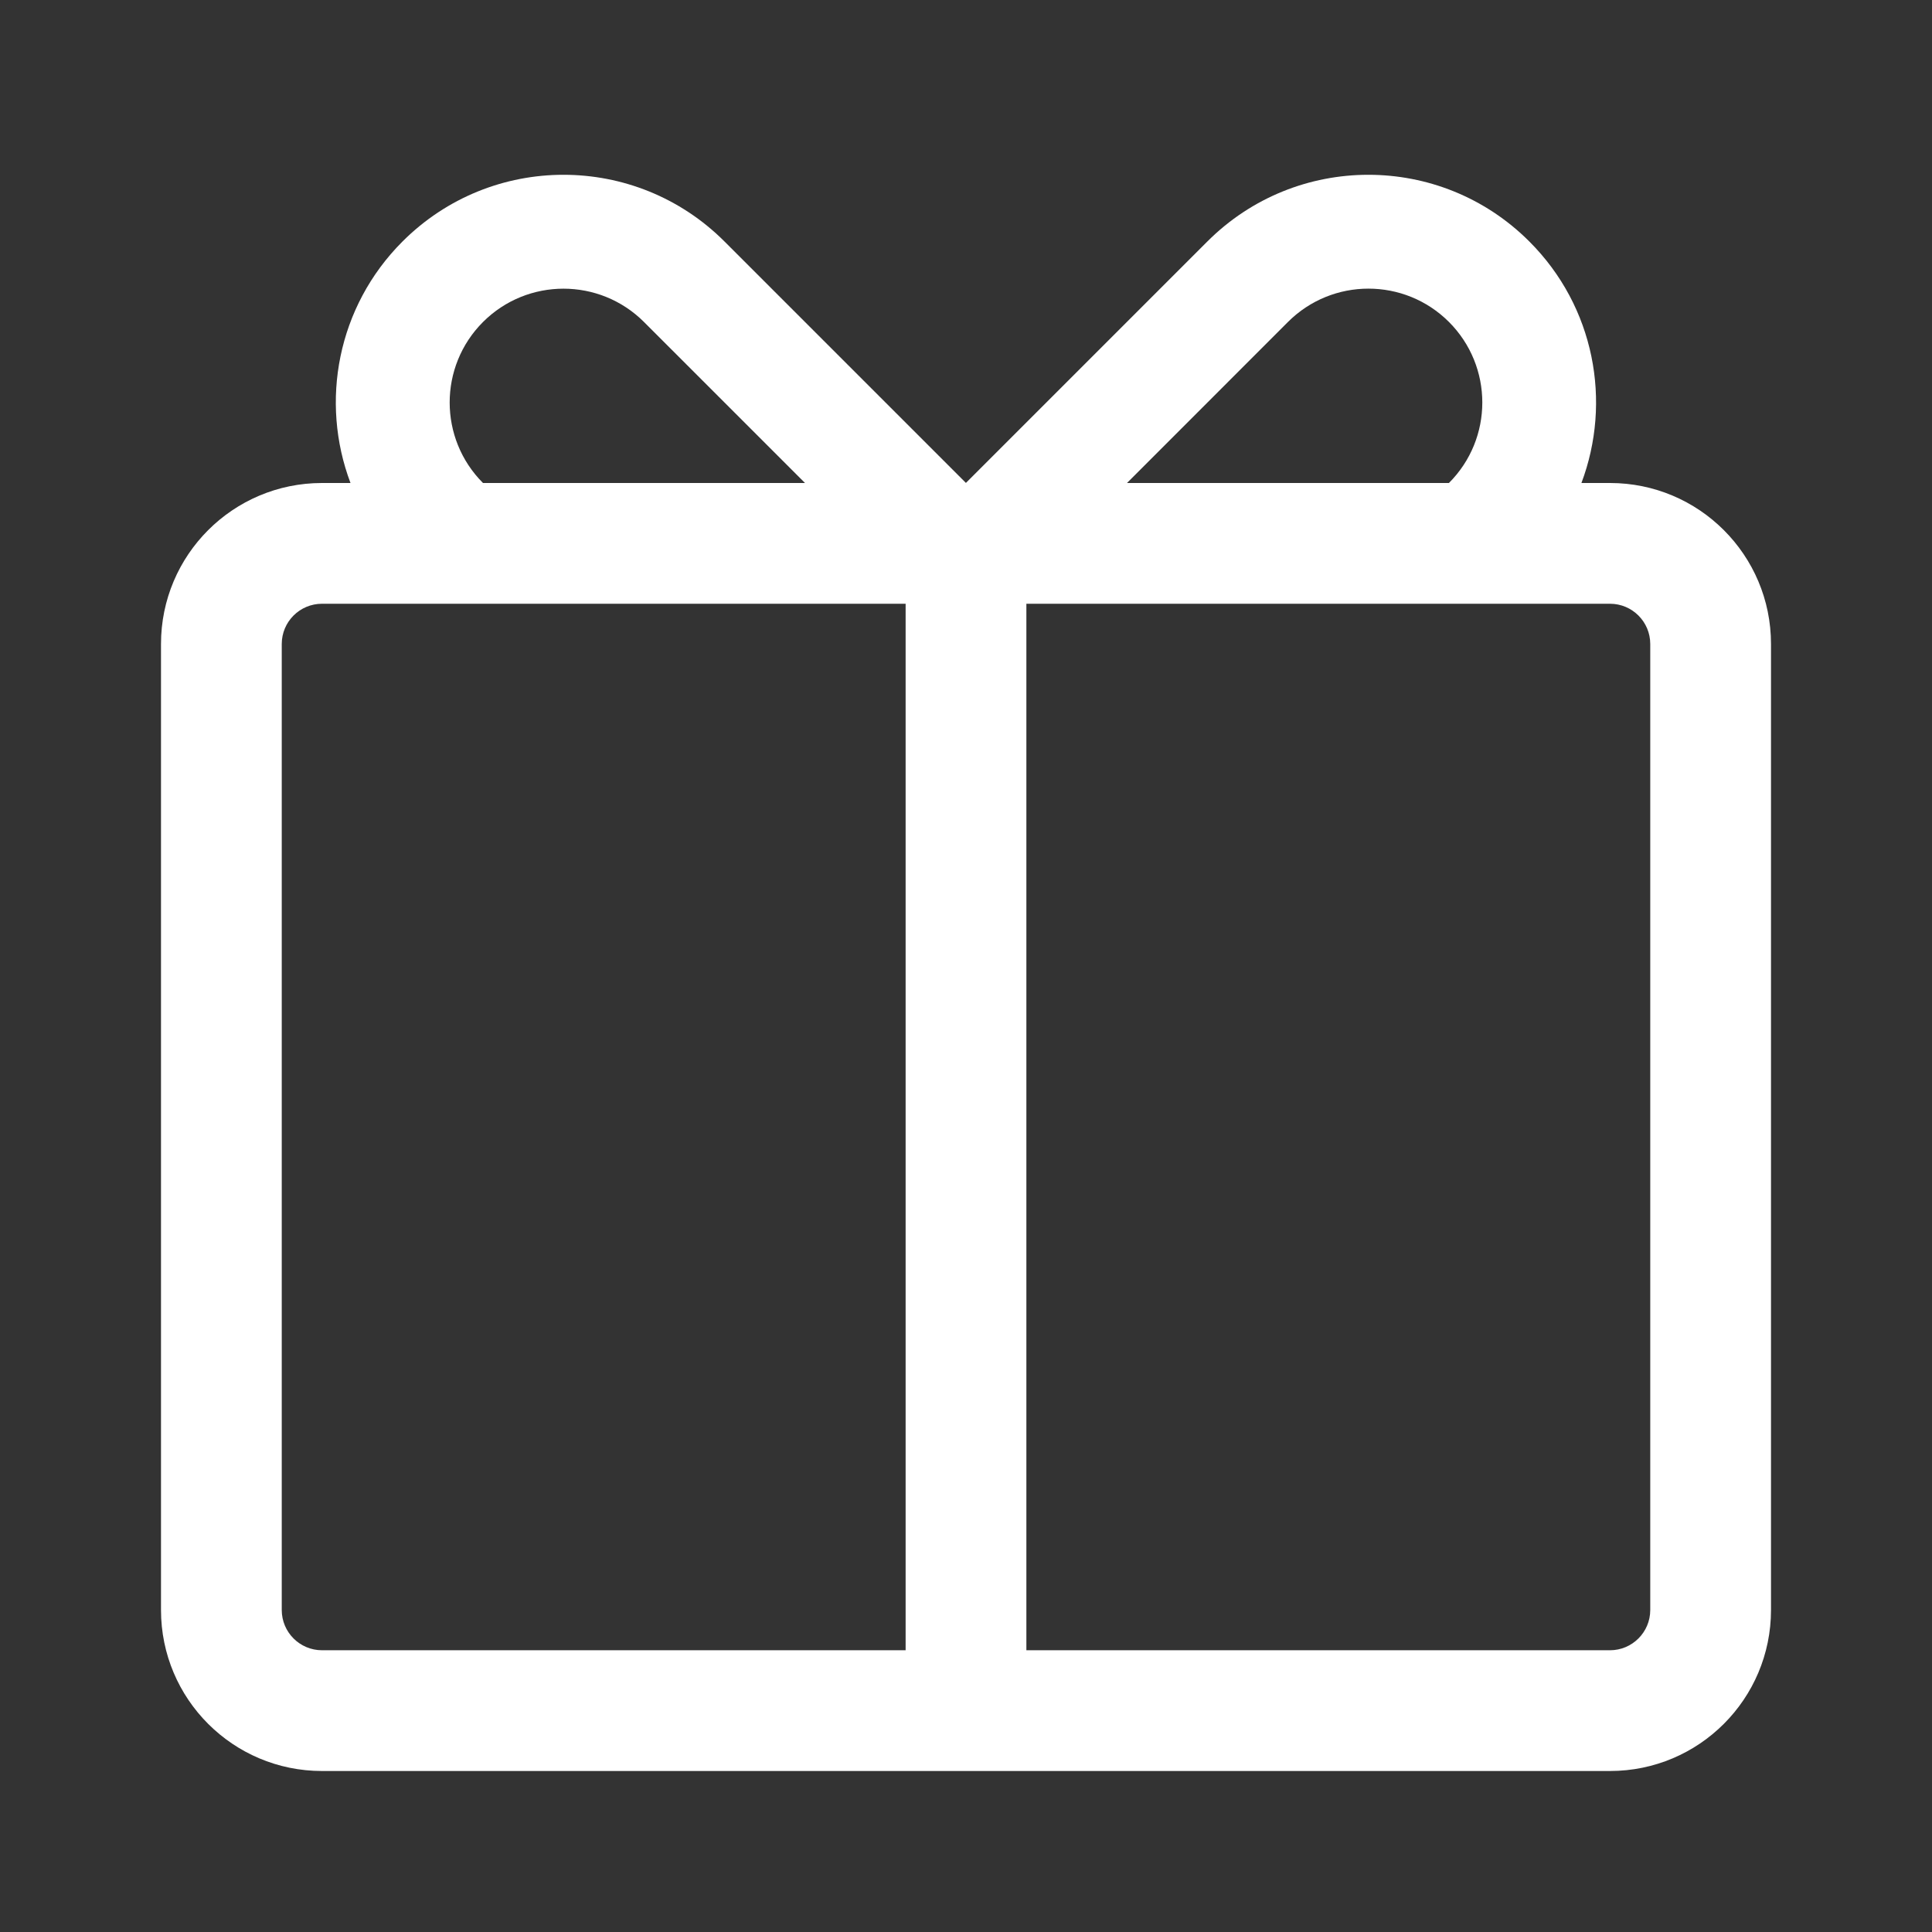 <svg width='24' height='24' viewBox='0 0 24 24' fill='none' xmlns='http://www.w3.org/2000/svg'><rect x="0" y="0" width="24" height="24" fill="#333333" stroke="none"/> <path fill-rule='evenodd' clip-rule='evenodd' d='M11.999 5.999L9 3C7.895 1.895 6.105 1.895 5 3C4.189 3.811 3.973 4.992 4.354 6H4C2.895 6 2 6.895 2 8V20C2 21.105 2.895 22 4 22H11.25H12.75H20C21.105 22 22 21.105 22 20V8C22 6.895 21.105 6 20 6H19.645C20.025 4.992 19.81 3.811 18.998 3C17.894 1.895 16.103 1.895 14.998 3L11.999 5.999ZM17.999 6C18.552 5.448 18.552 4.552 17.999 3.999C17.446 3.447 16.551 3.448 15.999 4L14 6L17.999 6ZM10 6L8 4C7.448 3.448 6.552 3.448 6 4C5.448 4.552 5.448 5.448 6 6L10 6ZM20 20.5H12.75V7.5H20C20.276 7.5 20.5 7.724 20.5 8V20C20.5 20.276 20.276 20.5 20 20.5ZM11.25 20.5V7.5H4C3.724 7.5 3.5 7.724 3.5 8V20C3.5 20.276 3.724 20.5 4 20.5H11.25Z' fill='#FFFFFF'/> </svg>
